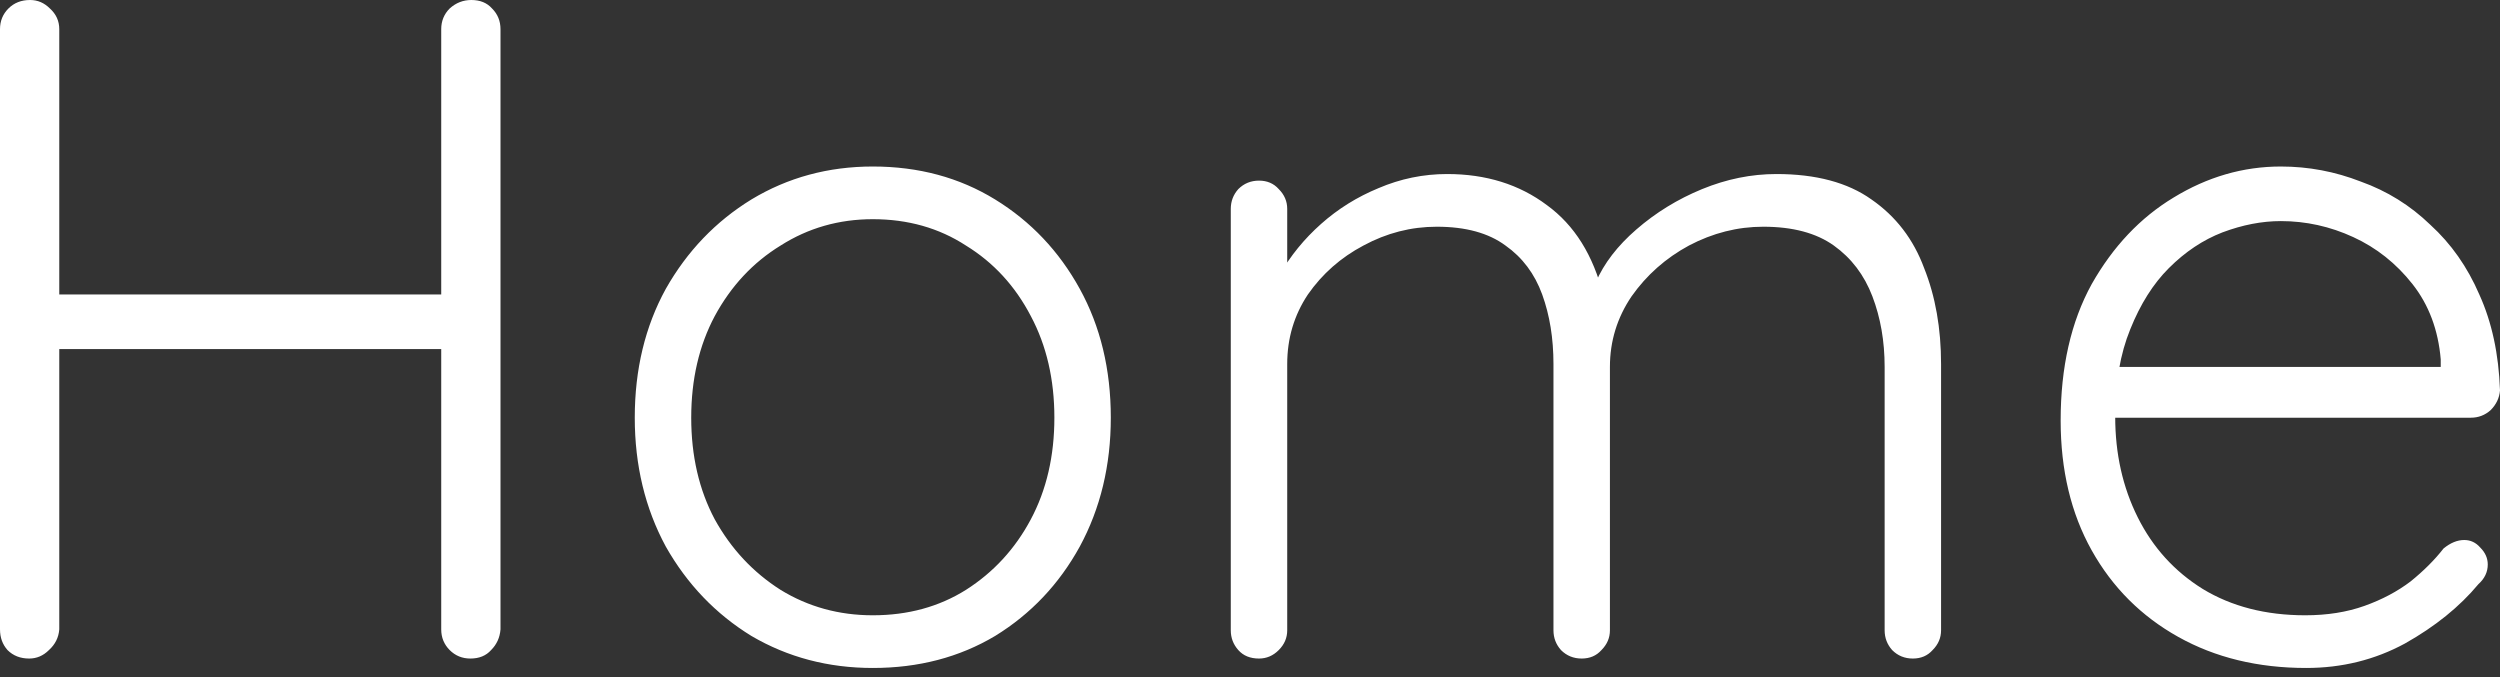 <svg width="96" height="26" viewBox="0 0 96 26" fill="none" xmlns="http://www.w3.org/2000/svg">
<rect x="0" y="0" width="96" height="26" fill="#333333" stroke="none"/>
<path d="M1.156 -4.78509e-06C1.445 -4.78509e-06 1.698 0.108 1.915 0.325C2.156 0.542 2.276 0.807 2.276 1.12V24.168C2.252 24.482 2.119 24.746 1.879 24.963C1.662 25.18 1.409 25.288 1.12 25.288C0.783 25.288 0.506 25.18 0.289 24.963C0.096 24.746 2.80825e-05 24.482 2.80825e-05 24.168V1.12C2.80825e-05 0.807 0.108 0.542 0.325 0.325C0.542 0.108 0.819 -4.78509e-06 1.156 -4.78509e-06ZM18.099 -4.78509e-06C18.436 -4.78509e-06 18.701 0.108 18.894 0.325C19.111 0.542 19.219 0.807 19.219 1.12V24.168C19.195 24.482 19.075 24.746 18.858 24.963C18.665 25.18 18.4 25.288 18.063 25.288C17.75 25.288 17.485 25.18 17.268 24.963C17.052 24.746 16.943 24.482 16.943 24.168V1.12C16.943 0.807 17.052 0.542 17.268 0.325C17.509 0.108 17.786 -4.78509e-06 18.099 -4.78509e-06ZM0.975 11.307H18.135L18.099 13.403H0.831L0.975 11.307ZM42.655 16.04C42.655 17.87 42.258 19.52 41.463 20.989C40.668 22.434 39.584 23.578 38.212 24.421C36.839 25.24 35.273 25.65 33.515 25.65C31.805 25.65 30.252 25.24 28.855 24.421C27.482 23.578 26.386 22.434 25.567 20.989C24.773 19.52 24.375 17.87 24.375 16.04C24.375 14.185 24.773 12.536 25.567 11.091C26.386 9.646 27.482 8.502 28.855 7.659C30.252 6.816 31.805 6.394 33.515 6.394C35.273 6.394 36.839 6.816 38.212 7.659C39.584 8.502 40.668 9.646 41.463 11.091C42.258 12.536 42.655 14.185 42.655 16.04ZM40.488 16.04C40.488 14.571 40.187 13.27 39.584 12.138C38.982 10.982 38.151 10.079 37.092 9.429C36.056 8.755 34.864 8.417 33.515 8.417C32.215 8.417 31.035 8.755 29.975 9.429C28.915 10.079 28.072 10.982 27.446 12.138C26.844 13.27 26.543 14.571 26.543 16.04C26.543 17.509 26.844 18.81 27.446 19.942C28.072 21.074 28.915 21.977 29.975 22.651C31.035 23.301 32.215 23.627 33.515 23.627C34.864 23.627 36.056 23.301 37.092 22.651C38.151 21.977 38.982 21.074 39.584 19.942C40.187 18.81 40.488 17.509 40.488 16.04ZM55.571 6.683C57.064 6.683 58.34 7.081 59.4 7.876C60.46 8.646 61.182 9.802 61.568 11.344L61.062 11.488L61.279 10.838C61.592 10.115 62.11 9.441 62.832 8.815C63.579 8.165 64.422 7.647 65.361 7.261C66.3 6.876 67.252 6.683 68.215 6.683C69.732 6.683 70.949 7.008 71.864 7.659C72.803 8.309 73.477 9.188 73.887 10.296C74.32 11.38 74.537 12.608 74.537 13.981V24.204C74.537 24.494 74.429 24.746 74.212 24.963C74.019 25.18 73.766 25.288 73.453 25.288C73.14 25.288 72.875 25.18 72.659 24.963C72.466 24.746 72.37 24.494 72.37 24.204V14.089C72.37 13.102 72.213 12.199 71.9 11.38C71.587 10.561 71.093 9.911 70.419 9.429C69.744 8.947 68.841 8.706 67.709 8.706C66.722 8.706 65.77 8.947 64.855 9.429C63.964 9.911 63.23 10.561 62.652 11.38C62.098 12.199 61.821 13.102 61.821 14.089V24.204C61.821 24.494 61.712 24.746 61.496 24.963C61.303 25.18 61.05 25.288 60.737 25.288C60.424 25.288 60.159 25.18 59.942 24.963C59.749 24.746 59.653 24.494 59.653 24.204V13.981C59.653 12.993 59.509 12.102 59.22 11.307C58.931 10.513 58.461 9.887 57.811 9.429C57.16 8.947 56.281 8.706 55.173 8.706C54.186 8.706 53.247 8.947 52.356 9.429C51.489 9.887 50.778 10.513 50.224 11.307C49.694 12.102 49.429 12.993 49.429 13.981V24.204C49.429 24.494 49.321 24.746 49.104 24.963C48.888 25.18 48.635 25.288 48.346 25.288C48.008 25.288 47.743 25.18 47.551 24.963C47.358 24.746 47.262 24.494 47.262 24.204V8.02C47.262 7.731 47.358 7.478 47.551 7.261C47.768 7.045 48.032 6.936 48.346 6.936C48.659 6.936 48.912 7.045 49.104 7.261C49.321 7.478 49.429 7.731 49.429 8.02V11.38L48.454 12.716C48.526 11.994 48.755 11.271 49.14 10.549C49.55 9.826 50.08 9.176 50.73 8.598C51.38 8.02 52.115 7.562 52.934 7.225C53.777 6.864 54.656 6.683 55.571 6.683ZM88.558 25.65C86.704 25.65 85.066 25.252 83.645 24.457C82.224 23.663 81.116 22.555 80.321 21.134C79.526 19.713 79.129 18.051 79.129 16.148C79.129 14.101 79.526 12.355 80.321 10.91C81.14 9.465 82.188 8.357 83.464 7.587C84.765 6.792 86.138 6.394 87.583 6.394C88.642 6.394 89.666 6.587 90.653 6.972C91.665 7.334 92.556 7.888 93.327 8.634C94.121 9.357 94.748 10.248 95.205 11.307C95.687 12.367 95.952 13.595 96 14.992C95.976 15.281 95.856 15.534 95.639 15.751C95.422 15.944 95.169 16.04 94.88 16.04H80.394L79.96 14.089H94.194L93.724 14.523V13.8C93.628 12.668 93.266 11.705 92.64 10.91C92.014 10.115 91.255 9.513 90.364 9.104C89.473 8.694 88.546 8.49 87.583 8.49C86.86 8.49 86.114 8.634 85.343 8.923C84.596 9.212 83.91 9.67 83.284 10.296C82.681 10.898 82.188 11.681 81.802 12.644C81.417 13.583 81.224 14.703 81.224 16.004C81.224 17.425 81.513 18.713 82.091 19.869C82.669 21.025 83.5 21.941 84.584 22.615C85.692 23.289 87.005 23.627 88.522 23.627C89.365 23.627 90.124 23.506 90.798 23.265C91.472 23.024 92.062 22.711 92.568 22.326C93.074 21.917 93.495 21.495 93.832 21.062C94.097 20.845 94.362 20.736 94.627 20.736C94.868 20.736 95.073 20.833 95.241 21.025C95.434 21.218 95.53 21.435 95.53 21.676C95.53 21.965 95.41 22.218 95.169 22.434C94.447 23.301 93.507 24.06 92.351 24.71C91.195 25.337 89.931 25.65 88.558 25.65Z" fill="white"/>
</svg>
